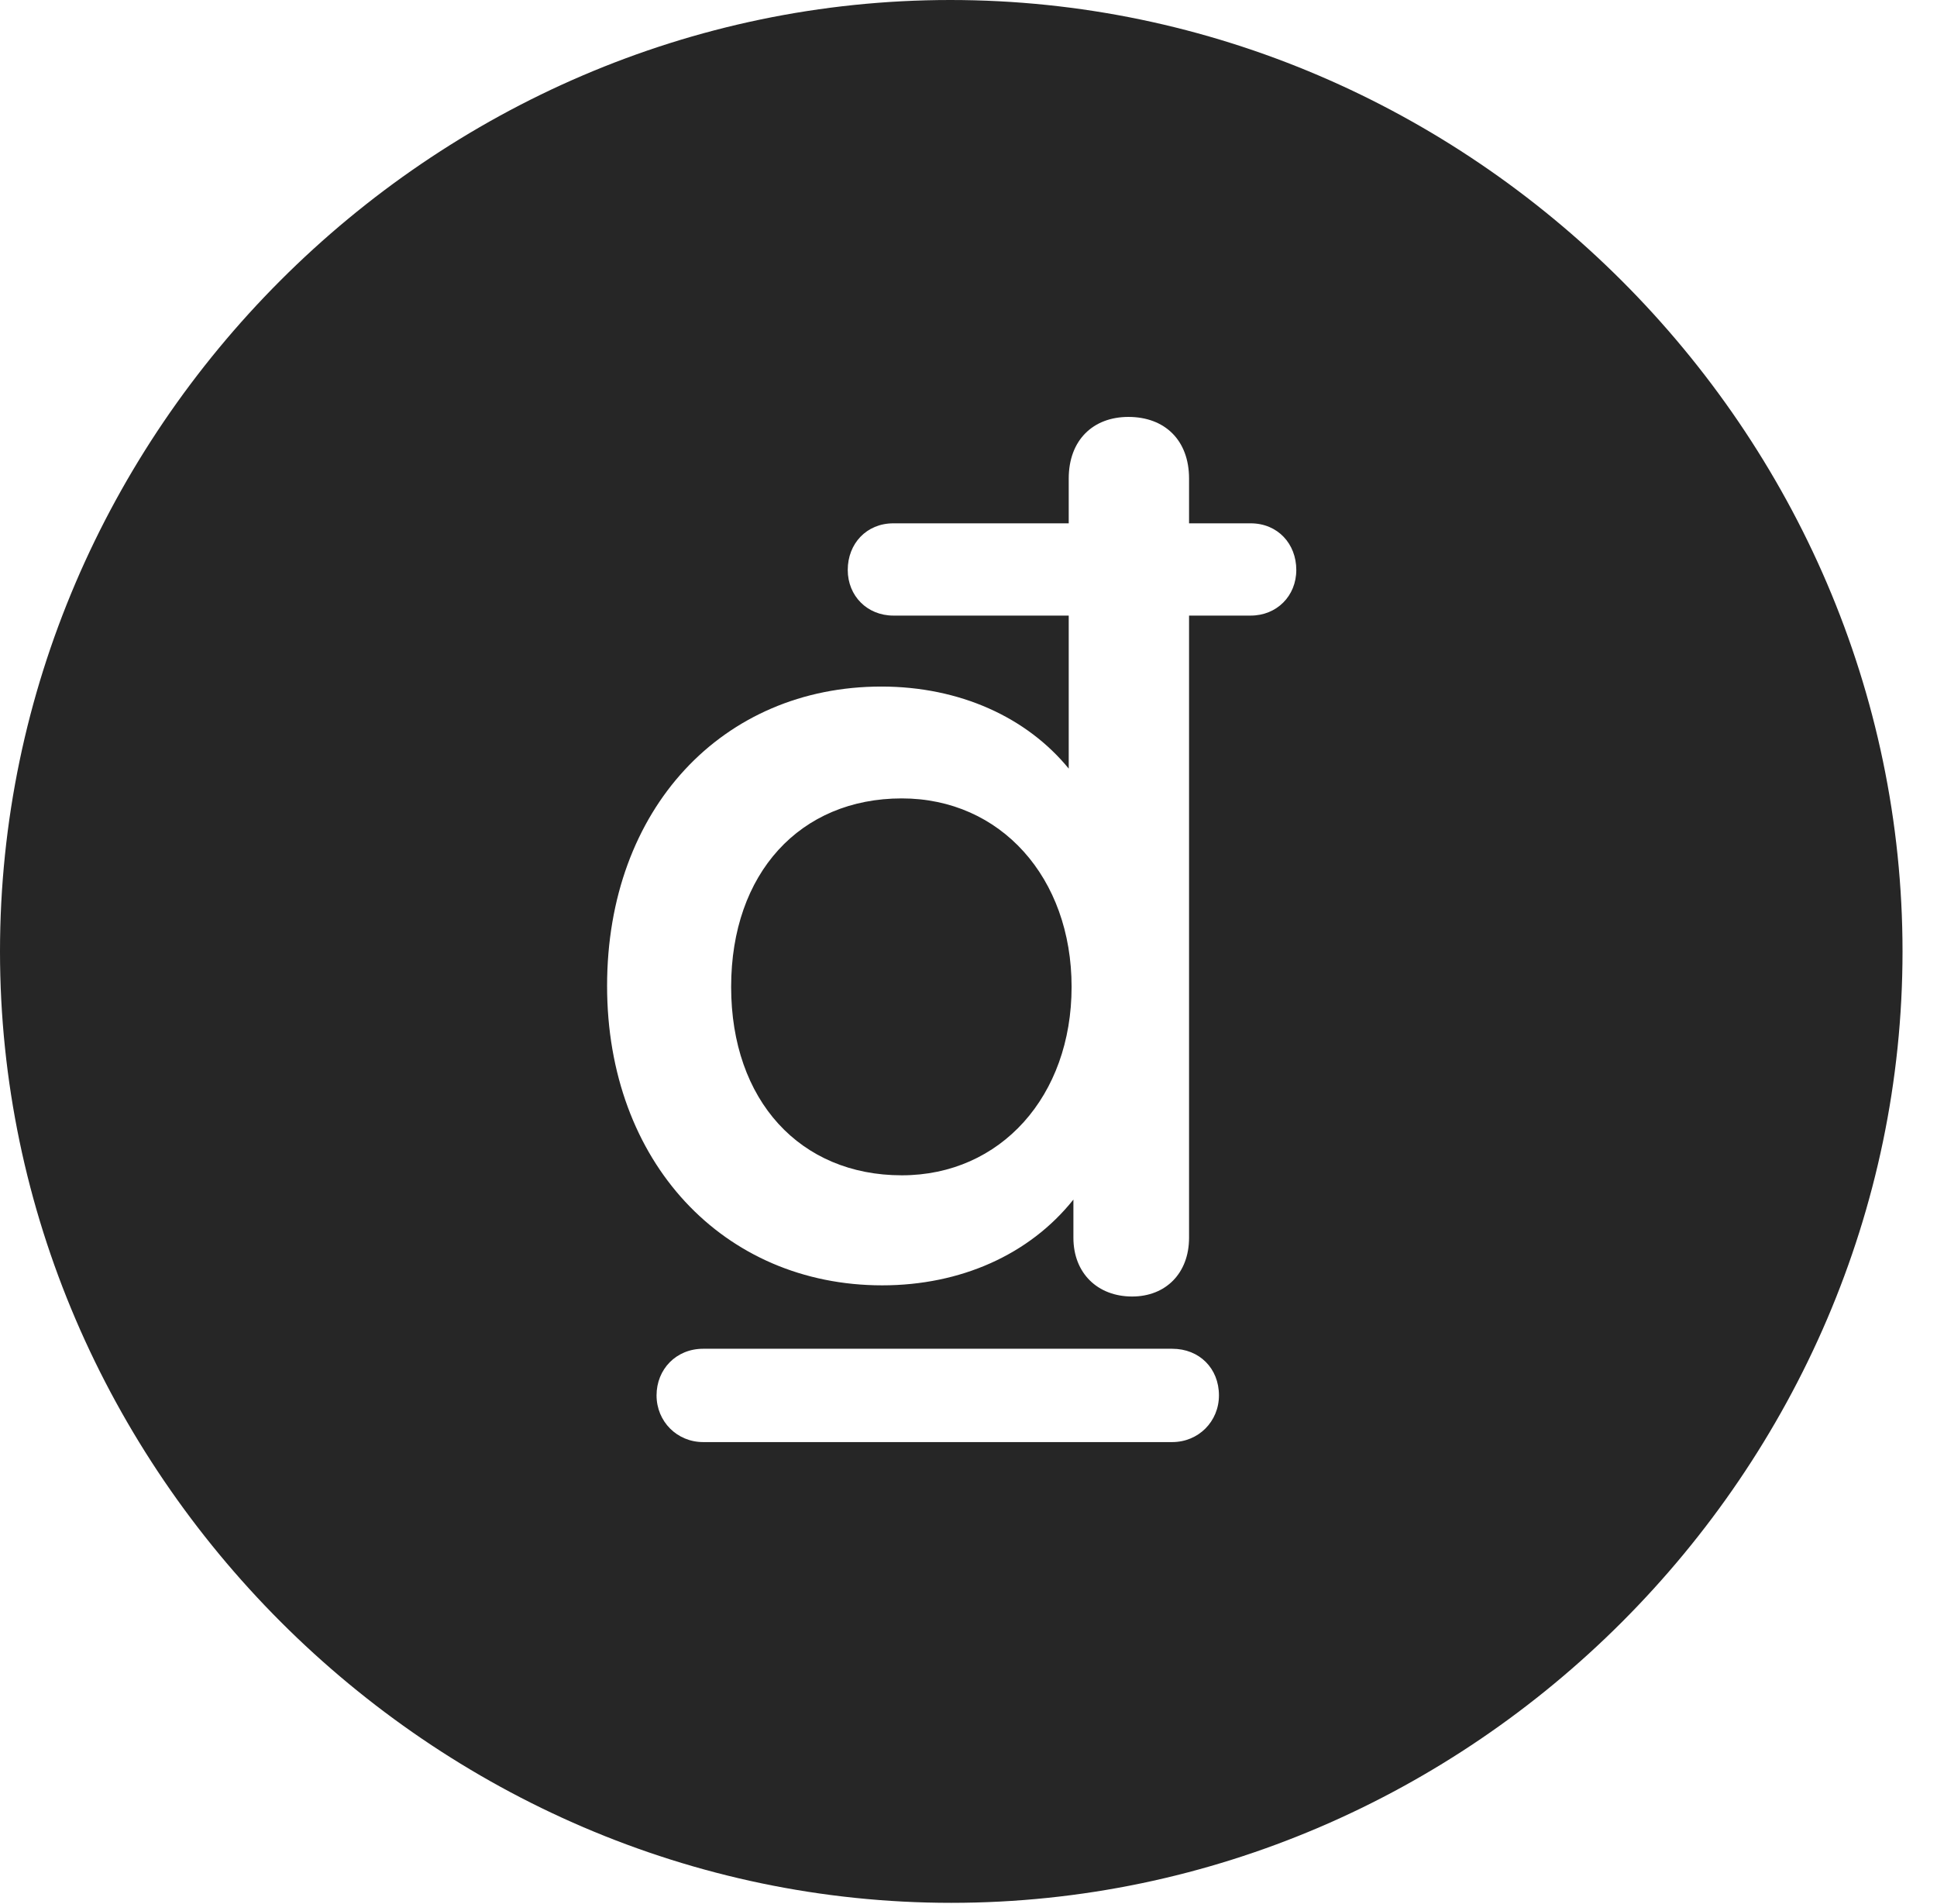 <?xml version="1.0" encoding="UTF-8"?>
<!--Generator: Apple Native CoreSVG 232.5-->
<!DOCTYPE svg
PUBLIC "-//W3C//DTD SVG 1.1//EN"
       "http://www.w3.org/Graphics/SVG/1.1/DTD/svg11.dtd">
<svg version="1.1" xmlns="http://www.w3.org/2000/svg" xmlns:xlink="http://www.w3.org/1999/xlink" width="20.283" height="19.932">
 <g>
  <rect height="19.932" opacity="0" width="20.283" x="0" y="0"/>
  <path d="M19.922 9.961C19.922 15.4 15.41 19.922 9.961 19.922C4.521 19.922 0 15.4 0 9.961C0 4.512 4.512 0 9.951 0C15.4 0 19.922 4.512 19.922 9.961ZM7.363 14.121C7.08 14.121 6.875 14.336 6.875 14.609C6.875 14.883 7.09 15.098 7.363 15.098L12.275 15.098C12.549 15.098 12.764 14.883 12.764 14.609C12.764 14.326 12.559 14.121 12.275 14.121ZM11.191 5.01L11.191 5.479L9.355 5.479C9.072 5.479 8.877 5.693 8.877 5.967C8.877 6.24 9.082 6.445 9.355 6.445L11.191 6.445L11.191 8.047C10.752 7.51 10.049 7.188 9.229 7.188C7.568 7.188 6.357 8.467 6.357 10.322C6.357 12.168 7.578 13.457 9.238 13.457C10.059 13.457 10.781 13.135 11.24 12.559L11.24 12.959C11.24 13.33 11.494 13.574 11.855 13.574C12.207 13.574 12.451 13.33 12.451 12.959L12.451 6.445L13.096 6.445C13.369 6.445 13.574 6.24 13.574 5.967C13.574 5.693 13.379 5.479 13.096 5.479L12.451 5.479L12.451 5.01C12.451 4.609 12.197 4.365 11.816 4.365C11.445 4.365 11.191 4.609 11.191 5.01ZM11.221 10.332C11.221 11.475 10.479 12.305 9.443 12.305C8.379 12.305 7.656 11.523 7.656 10.332C7.656 9.141 8.379 8.359 9.443 8.359C10.479 8.359 11.221 9.189 11.221 10.332Z" fill="#000000" fill-opacity="0.85"/>
 </g>
</svg>
